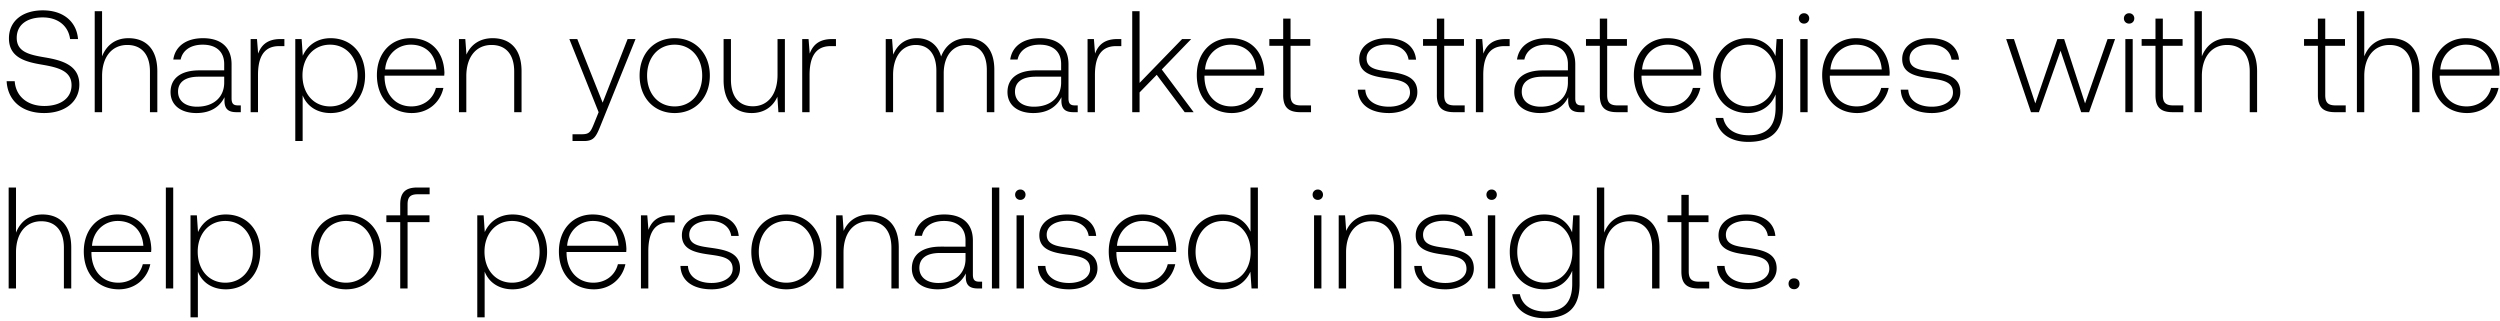 <svg width="156" height="20" viewBox="0 0 156 20" fill="none" xmlns="http://www.w3.org/2000/svg"><path d="M.414 5.065c.063 1.188.927 1.989 2.34 1.989 1.323 0 2.196-.72 2.196-1.782 0-1.197-1.062-1.503-2.106-1.683-.963-.162-1.8-.324-1.8-1.224 0-.819.639-1.278 1.629-1.278.945 0 1.593.531 1.701 1.35h.495C4.779 1.357 3.96.646 2.673.646 1.395.646.558 1.321.558 2.392c0 1.197 1.026 1.467 2.034 1.638.99.171 1.872.369 1.872 1.287 0 .81-.684 1.296-1.701 1.296-1.062 0-1.782-.612-1.845-1.548H.414zm7.602-2.682c-.855 0-1.386.477-1.647 1.134V.7H5.91V7h.46V4.75c0-1.188.602-1.944 1.574-1.944.873 0 1.413.576 1.413 1.656V7h.46V4.444c0-1.44-.766-2.061-1.8-2.061zm6.839 4.194c-.27 0-.405-.09-.405-.441V4.012c0-1.044-.64-1.629-1.782-1.629-1.044 0-1.737.504-1.854 1.332h.459c.117-.558.603-.927 1.377-.927.855 0 1.34.45 1.34 1.206v.396h-1.547c-1.17 0-1.8.504-1.8 1.359 0 .81.639 1.305 1.61 1.305.928 0 1.477-.423 1.756-.99v.162c-.018.54.207.774.747.774h.27v-.423h-.171zm-.864-1.422c0 .873-.621 1.503-1.701 1.503-.73 0-1.18-.369-1.18-.936 0-.603.45-.936 1.297-.936h1.584v.369zm3.512-2.718c-.846 0-1.206.405-1.395.909l-.072-.909h-.396V7h.459V4.687c0-.927.243-1.809 1.314-1.809h.333v-.441h-.243zm3.128-.054c-.855 0-1.45.459-1.737 1.098l-.072-1.044h-.396V8.8h.459V5.947c.26.666.882 1.107 1.746 1.107 1.25 0 2.15-.954 2.15-2.34 0-1.431-.9-2.331-2.15-2.331zm-.036 4.257c-1.017 0-1.72-.792-1.72-1.935 0-1.116.703-1.917 1.72-1.917s1.719.801 1.719 1.926c0 1.134-.702 1.926-1.72 1.926zm5.111.414c1 0 1.764-.648 1.962-1.566H27.2c-.18.711-.783 1.152-1.53 1.152-1.017 0-1.656-.774-1.674-1.836v-.081h3.726c0-.063.01-.135.01-.189-.046-1.359-.883-2.151-2.107-2.151-1.25 0-2.106.954-2.106 2.304 0 1.431.891 2.367 2.187 2.367zm-1.674-2.718c.072-.927.765-1.548 1.602-1.548.891 0 1.53.549 1.602 1.548h-3.204zm6.713-1.953c-.837 0-1.377.432-1.638 1.026l-.072-.972h-.396V7h.459V4.75c0-1.188.603-1.944 1.575-1.944.882 0 1.413.576 1.413 1.656V7h.459V4.444c0-1.44-.765-2.061-1.8-2.061zM37.355 7l-.298.738c-.207.504-.288.639-.756.639h-.576V8.8h.702c.612 0 .756-.234 1.044-.954l2.187-5.409h-.495l-1.557 3.969-1.584-3.969h-.495L37.354 7zm4.743.054c1.287 0 2.196-.954 2.196-2.34 0-1.377-.909-2.331-2.196-2.331-1.287 0-2.187.954-2.187 2.331 0 1.386.9 2.34 2.187 2.34zm0-.414c-1.017 0-1.719-.792-1.719-1.926 0-1.125.702-1.926 1.719-1.926 1.017 0 1.719.801 1.719 1.926 0 1.134-.702 1.926-1.719 1.926zm6.42-1.962c0 1.197-.594 1.953-1.539 1.953-.846 0-1.368-.576-1.368-1.665V2.437h-.459v2.556c0 1.431.747 2.061 1.755 2.061.81 0 1.341-.432 1.602-1.017l.063.963h.405V2.437h-.459v2.241zm3.403-2.241c-.846 0-1.206.405-1.395.909l-.072-.909h-.396V7h.459V4.687c0-.927.243-1.809 1.314-1.809h.333v-.441h-.243zm8.443-.054c-.837 0-1.377.468-1.639 1.143-.215-.756-.782-1.143-1.503-1.143-.782 0-1.25.459-1.485 1.026l-.072-.972h-.395V7h.458V4.678c0-1.116.54-1.872 1.413-1.872.793 0 1.288.558 1.288 1.611V7h.459V4.516c.026-1.044.567-1.71 1.422-1.71.791 0 1.268.531 1.268 1.566V7h.468V4.354c0-1.377-.728-1.971-1.682-1.971zm6.715 4.194c-.27 0-.405-.09-.405-.441V4.012c0-1.044-.639-1.629-1.782-1.629-1.044 0-1.737.504-1.854 1.332h.46c.116-.558.602-.927 1.376-.927.855 0 1.341.45 1.341 1.206v.396h-1.548c-1.17 0-1.8.504-1.8 1.359 0 .81.64 1.305 1.611 1.305.927 0 1.476-.423 1.755-.99v.162c-.018.54.207.774.747.774h.27v-.423h-.17zm-.864-1.422c0 .873-.62 1.503-1.7 1.503-.73 0-1.18-.369-1.18-.936 0-.603.45-.936 1.296-.936h1.584v.369zm3.512-2.718c-.846 0-1.206.405-1.395.909l-.072-.909h-.396V7h.46V4.687c0-.927.242-1.809 1.313-1.809h.333v-.441h-.243zM70.65 7h.46V5.767l1.07-1.098L73.926 7h.558l-1.989-2.664 1.836-1.899h-.567L71.11 5.173V.7h-.459V7zm6.218.054c.999 0 1.764-.648 1.962-1.566h-.468c-.18.711-.783 1.152-1.53 1.152-1.017 0-1.656-.774-1.674-1.836v-.081h3.725c0-.063.01-.135.01-.189-.046-1.359-.883-2.151-2.106-2.151-1.252 0-2.107.954-2.107 2.304 0 1.431.891 2.367 2.188 2.367zm-1.674-2.718c.072-.927.764-1.548 1.602-1.548.89 0 1.53.549 1.601 1.548h-3.204zm4.877 1.602c0 .729.297 1.062 1.072 1.062h.665v-.423h-.63c-.477 0-.647-.18-.647-.648V2.86h1.232v-.423H80.53V1.159h-.459v1.278h-.864v.423h.865v3.078zm4.655-.342c.036.945.8 1.458 1.944 1.458.98 0 1.773-.495 1.773-1.305 0-.963-.846-1.152-1.827-1.287-.711-.099-1.341-.18-1.341-.819 0-.522.513-.864 1.287-.864.729 0 1.25.351 1.332.945h.468c-.081-.891-.81-1.341-1.8-1.341-1.017-.009-1.746.513-1.746 1.296 0 .918.846 1.089 1.782 1.215.765.108 1.386.207 1.386.882 0 .54-.567.882-1.314.882-.873 0-1.44-.405-1.476-1.062h-.468zm4.934.342c0 .729.297 1.062 1.071 1.062h.666v-.423h-.63c-.477 0-.648-.18-.648-.648V2.86h1.233v-.423H90.12V1.159h-.459v1.278h-.864v.423h.864v3.078zm4.299-3.501c-.846 0-1.206.405-1.395.909l-.072-.909h-.396V7h.459V4.687c0-.927.243-1.809 1.314-1.809h.333v-.441h-.243zm4.743 4.14c-.27 0-.405-.09-.405-.441V4.012c0-1.044-.639-1.629-1.782-1.629-1.044 0-1.737.504-1.854 1.332h.46c.116-.558.602-.927 1.376-.927.855 0 1.341.45 1.341 1.206v.396H96.29c-1.17 0-1.8.504-1.8 1.359 0 .81.64 1.305 1.611 1.305.927 0 1.476-.423 1.755-.99v.162c-.018.54.207.774.747.774h.27v-.423h-.17zm-.864-1.422c0 .873-.62 1.503-1.7 1.503-.73 0-1.18-.369-1.18-.936 0-.603.45-.936 1.296-.936h1.584v.369zm1.991.783c0 .729.297 1.062 1.071 1.062h.666v-.423h-.63c-.477 0-.648-.18-.648-.648V2.86h1.233v-.423h-1.233V1.159h-.459v1.278h-.864v.423h.864v3.078zm4.311 1.116c.999 0 1.764-.648 1.962-1.566h-.468c-.18.711-.783 1.152-1.53 1.152-1.017 0-1.656-.774-1.674-1.836v-.081h3.726c0-.063.009-.135.009-.189-.045-1.359-.882-2.151-2.106-2.151-1.251 0-2.106.954-2.106 2.304 0 1.431.891 2.367 2.187 2.367zm-1.674-2.718c.072-.927.765-1.548 1.602-1.548.891 0 1.53.549 1.602 1.548h-3.204zm8.323-.837c-.279-.675-.891-1.116-1.737-1.116-1.251 0-2.151.945-2.151 2.331 0 1.44.9 2.34 2.151 2.34.855 0 1.458-.45 1.746-1.161v.81c0 1.215-.576 1.737-1.674 1.737-.855 0-1.449-.387-1.593-1.08h-.477c.144.972.927 1.494 2.034 1.494 1.476 0 2.169-.702 2.169-2.133V2.437h-.396l-.072 1.062zm-1.701 3.141c-1.017 0-1.719-.792-1.719-1.926s.702-1.926 1.719-1.926c1.017 0 1.719.792 1.719 1.935 0 1.125-.702 1.917-1.719 1.917zm3.483-5.166c.18 0 .324-.135.324-.324a.317.317 0 00-.324-.324.317.317 0 00-.324.324c0 .189.144.324.324.324zM112.337 7h.459V2.437h-.459V7zm3.554.054c.999 0 1.764-.648 1.962-1.566h-.468c-.18.711-.783 1.152-1.53 1.152-1.017 0-1.656-.774-1.674-1.836v-.081h3.726c0-.063.009-.135.009-.189-.045-1.359-.882-2.151-2.106-2.151-1.251 0-2.106.954-2.106 2.304 0 1.431.891 2.367 2.187 2.367zm-1.674-2.718c.072-.927.765-1.548 1.602-1.548.891 0 1.53.549 1.602 1.548h-3.204zm4.39 1.26c.036.945.801 1.458 1.944 1.458.981 0 1.773-.495 1.773-1.305 0-.963-.846-1.152-1.827-1.287-.711-.099-1.341-.18-1.341-.819 0-.522.513-.864 1.287-.864.729 0 1.251.351 1.332.945h.468c-.081-.891-.81-1.341-1.8-1.341-1.017-.009-1.746.513-1.746 1.296 0 .918.846 1.089 1.782 1.215.765.108 1.386.207 1.386.882 0 .54-.567.882-1.314.882-.873 0-1.44-.405-1.476-1.062h-.468zM126.733 7h.495l1.35-3.834L129.865 7h.495l1.62-4.563h-.468l-1.404 4.014-1.305-4.014h-.423l-1.377 4.014-1.332-4.014h-.486L126.733 7zm6.123-5.526c.18 0 .324-.135.324-.324a.317.317 0 00-.324-.324.317.317 0 00-.324.324c0 .189.144.324.324.324zM132.622 7h.459V2.437h-.459V7zm1.88-1.062c0 .729.297 1.062 1.071 1.062h.666v-.423h-.63c-.477 0-.648-.18-.648-.648V2.86h1.233v-.423h-1.233V1.159h-.459v1.278h-.864v.423h.864v3.078zm4.541-3.555c-.855 0-1.386.477-1.647 1.134V.7h-.459V7h.459V4.75c0-1.188.603-1.944 1.575-1.944.873 0 1.413.576 1.413 1.656V7h.459V4.444c0-1.44-.765-2.061-1.8-2.061zm5.593 3.555c0 .729.297 1.062 1.071 1.062h.666v-.423h-.63c-.477 0-.648-.18-.648-.648V2.86h1.233v-.423h-1.233V1.159h-.459v1.278h-.864v.423h.864v3.078zm4.541-3.555c-.855 0-1.386.477-1.647 1.134V.7h-.459V7h.459V4.75c0-1.188.603-1.944 1.575-1.944.873 0 1.413.576 1.413 1.656V7h.459V4.444c0-1.44-.765-2.061-1.8-2.061zm4.771 4.671c.999 0 1.764-.648 1.962-1.566h-.468c-.18.711-.783 1.152-1.53 1.152-1.017 0-1.656-.774-1.674-1.836v-.081h3.726c0-.063.009-.135.009-.189-.045-1.359-.882-2.151-2.106-2.151-1.251 0-2.106.954-2.106 2.304 0 1.431.891 2.367 2.187 2.367zm-1.674-2.718c.072-.927.765-1.548 1.602-1.548.891 0 1.53.549 1.602 1.548h-3.204zM2.646 13.383c-.855 0-1.386.477-1.647 1.134V11.7H.54V18h.459v-2.25c0-1.188.603-1.944 1.575-1.944.873 0 1.413.576 1.413 1.656V18h.459v-2.556c0-1.44-.765-2.061-1.8-2.061zm4.77 4.671c1 0 1.764-.648 1.962-1.566H8.91c-.18.711-.783 1.152-1.53 1.152-1.017 0-1.656-.774-1.674-1.836v-.081h3.726c0-.063.01-.135.01-.189-.046-1.359-.883-2.151-2.107-2.151-1.25 0-2.106.954-2.106 2.304 0 1.431.891 2.367 2.187 2.367zm-1.674-2.718c.072-.927.765-1.548 1.602-1.548.891 0 1.53.549 1.602 1.548H5.742zM10.35 18h.459v-6.3h-.46V18zm3.743-4.617c-.855 0-1.45.459-1.737 1.098l-.072-1.044h-.396V19.8h.459v-2.853c.26.666.882 1.107 1.746 1.107 1.25 0 2.15-.954 2.15-2.34 0-1.431-.9-2.331-2.15-2.331zm-.036 4.257c-1.017 0-1.72-.792-1.72-1.935 0-1.116.703-1.917 1.72-1.917s1.719.801 1.719 1.926c0 1.134-.702 1.926-1.72 1.926zm7.537.414c1.287 0 2.196-.954 2.196-2.34 0-1.377-.909-2.331-2.196-2.331-1.287 0-2.187.954-2.187 2.331 0 1.386.9 2.34 2.187 2.34zm0-.414c-1.017 0-1.719-.792-1.719-1.926 0-1.125.702-1.926 1.72-1.926 1.016 0 1.718.801 1.718 1.926 0 1.134-.702 1.926-1.719 1.926zm2.516-3.78h.864V18h.459v-4.14H26.8v-.423h-1.368v-.684c0-.45.17-.63.63-.63h.747V11.7h-.765c-.765 0-1.071.333-1.071 1.062v.675h-.864v.423zm7.877-.477c-.855 0-1.449.459-1.737 1.098l-.072-1.044h-.396V19.8h.46v-2.853c.26.666.881 1.107 1.745 1.107 1.251 0 2.151-.954 2.151-2.34 0-1.431-.9-2.331-2.15-2.331zm-.036 4.257c-1.017 0-1.719-.792-1.719-1.935 0-1.116.702-1.917 1.72-1.917 1.016 0 1.718.801 1.718 1.926 0 1.134-.702 1.926-1.719 1.926zm5.112.414c.999 0 1.764-.648 1.962-1.566h-.468c-.18.711-.783 1.152-1.53 1.152-1.017 0-1.656-.774-1.674-1.836v-.081h3.726c0-.063.009-.135.009-.189-.045-1.359-.882-2.151-2.106-2.151-1.251 0-2.106.954-2.106 2.304 0 1.431.89 2.367 2.187 2.367zm-1.674-2.718c.072-.927.765-1.548 1.602-1.548.89 0 1.53.549 1.602 1.548h-3.204zm6.47-1.899c-.847 0-1.207.405-1.396.909l-.072-.909h-.396V18h.46v-2.313c0-.927.242-1.809 1.313-1.809h.333v-.441h-.243zm.601 3.159c.036.945.801 1.458 1.944 1.458.981 0 1.773-.495 1.773-1.305 0-.963-.846-1.152-1.827-1.287-.711-.099-1.341-.18-1.341-.819 0-.522.513-.864 1.287-.864.729 0 1.251.351 1.332.945h.468c-.081-.891-.81-1.341-1.8-1.341-1.017-.009-1.746.513-1.746 1.296 0 .918.846 1.089 1.782 1.215.765.108 1.386.207 1.386.882 0 .54-.567.882-1.314.882-.873 0-1.44-.405-1.476-1.062h-.468zm6.609 1.458c1.287 0 2.196-.954 2.196-2.34 0-1.377-.91-2.331-2.196-2.331-1.287 0-2.187.954-2.187 2.331 0 1.386.9 2.34 2.187 2.34zm0-.414c-1.017 0-1.72-.792-1.72-1.926 0-1.125.703-1.926 1.72-1.926s1.719.801 1.719 1.926c0 1.134-.702 1.926-1.72 1.926zm5.214-4.257c-.837 0-1.377.432-1.638 1.026l-.072-.972h-.396V18h.459v-2.25c0-1.188.603-1.944 1.575-1.944.882 0 1.413.576 1.413 1.656V18h.459v-2.556c0-1.44-.765-2.061-1.8-2.061zm6.83 4.194c-.27 0-.405-.09-.405-.441v-2.124c0-1.044-.64-1.629-1.782-1.629-1.044 0-1.737.504-1.854 1.332h.459c.117-.558.603-.927 1.377-.927.855 0 1.34.45 1.34 1.206v.396H58.7c-1.17 0-1.8.504-1.8 1.359 0 .81.639 1.305 1.61 1.305.928 0 1.477-.423 1.756-.99v.162c-.018.54.207.774.747.774h.27v-.423h-.171zm-.864-1.422c0 .873-.621 1.503-1.701 1.503-.73 0-1.18-.369-1.18-.936 0-.603.45-.936 1.297-.936h1.584v.369zM61.896 18h.46v-6.3h-.46V18zm1.773-5.526c.18 0 .324-.135.324-.324a.317.317 0 00-.325-.324.317.317 0 00-.324.324c0 .189.145.324.325.324zM63.434 18h.459v-4.563h-.46V18zm1.33-1.404c.037.945.802 1.458 1.945 1.458.98 0 1.773-.495 1.773-1.305 0-.963-.846-1.152-1.827-1.287-.711-.099-1.341-.18-1.341-.819 0-.522.513-.864 1.287-.864.729 0 1.25.351 1.332.945h.468c-.081-.891-.81-1.341-1.8-1.341-1.017-.009-1.746.513-1.746 1.296 0 .918.846 1.089 1.782 1.215.765.108 1.386.207 1.386.882 0 .54-.567.882-1.314.882-.873 0-1.44-.405-1.476-1.062h-.468zm6.61 1.458c.998 0 1.763-.648 1.961-1.566h-.468c-.18.711-.783 1.152-1.53 1.152-1.017 0-1.656-.774-1.674-1.836v-.081h3.726c0-.063.01-.135.01-.189-.046-1.359-.883-2.151-2.107-2.151-1.25 0-2.106.954-2.106 2.304 0 1.431.891 2.367 2.187 2.367zM69.7 15.336c.072-.927.765-1.548 1.602-1.548.891 0 1.53.549 1.602 1.548H69.7zm8.333-.873c-.28-.648-.891-1.08-1.746-1.08-1.251 0-2.151.954-2.151 2.331 0 1.44.9 2.34 2.15 2.34.856 0 1.45-.459 1.738-1.098L78.096 18h.396v-6.3h-.46v2.763zm-1.71 3.177c-1.017 0-1.72-.792-1.72-1.926 0-1.125.703-1.926 1.72-1.926s1.719.801 1.719 1.935c0 1.125-.702 1.917-1.72 1.917zm5.908-5.166c.18 0 .324-.135.324-.324a.317.317 0 00-.324-.324.317.317 0 00-.324.324c0 .189.144.324.324.324zM81.997 18h.459v-4.563h-.459V18zm3.644-4.617c-.837 0-1.377.432-1.638 1.026l-.072-.972h-.396V18h.46v-2.25c0-1.188.602-1.944 1.574-1.944.882 0 1.413.576 1.413 1.656V18h.46v-2.556c0-1.44-.766-2.061-1.8-2.061zm2.609 3.213c.036.945.801 1.458 1.944 1.458.981 0 1.773-.495 1.773-1.305 0-.963-.846-1.152-1.827-1.287-.711-.099-1.341-.18-1.341-.819 0-.522.513-.864 1.287-.864.729 0 1.251.351 1.332.945h.468c-.081-.891-.81-1.341-1.8-1.341-1.017-.009-1.746.513-1.746 1.296 0 .918.846 1.089 1.782 1.215.765.108 1.386.207 1.386.882 0 .54-.567.882-1.314.882-.873 0-1.44-.405-1.476-1.062h-.468zm4.827-4.122c.18 0 .324-.135.324-.324a.317.317 0 00-.324-.324.317.317 0 00-.324.324c0 .189.144.324.324.324zM92.843 18h.459v-4.563h-.46V18zm5.255-3.501c-.28-.675-.891-1.116-1.737-1.116-1.251 0-2.151.945-2.151 2.331 0 1.44.9 2.34 2.15 2.34.856 0 1.459-.45 1.747-1.161v.81c0 1.215-.576 1.737-1.674 1.737-.855 0-1.45-.387-1.593-1.08h-.477c.144.972.927 1.494 2.034 1.494 1.476 0 2.169-.702 2.169-2.133v-4.284h-.396l-.072 1.062zm-1.701 3.141c-1.017 0-1.72-.792-1.72-1.926s.703-1.926 1.72-1.926 1.719.792 1.719 1.935c0 1.125-.702 1.917-1.72 1.917zm5.354-4.257c-.855 0-1.386.477-1.647 1.134V11.7h-.459V18h.459v-2.25c0-1.188.603-1.944 1.575-1.944.873 0 1.413.576 1.413 1.656V18h.459v-2.556c0-1.44-.765-2.061-1.8-2.061zm3.167 3.555c0 .729.297 1.062 1.071 1.062h.666v-.423h-.63c-.477 0-.648-.18-.648-.648V13.86h1.233v-.423h-1.233v-1.278h-.459v1.278h-.864v.423h.864v3.078zm2.228-.342c.036.945.801 1.458 1.944 1.458.981 0 1.773-.495 1.773-1.305 0-.963-.846-1.152-1.827-1.287-.711-.099-1.341-.18-1.341-.819 0-.522.513-.864 1.287-.864.729 0 1.251.351 1.332.945h.468c-.081-.891-.81-1.341-1.8-1.341-1.017-.009-1.746.513-1.746 1.296 0 .918.846 1.089 1.782 1.215.765.108 1.386.207 1.386.882 0 .54-.567.882-1.314.882-.873 0-1.44-.405-1.476-1.062h-.468zm4.46 1.107c0 .207.144.342.342.342a.326.326 0 00.342-.342c0-.207-.144-.333-.342-.333-.198 0-.342.126-.342.333z" fill="#000"/></svg>
